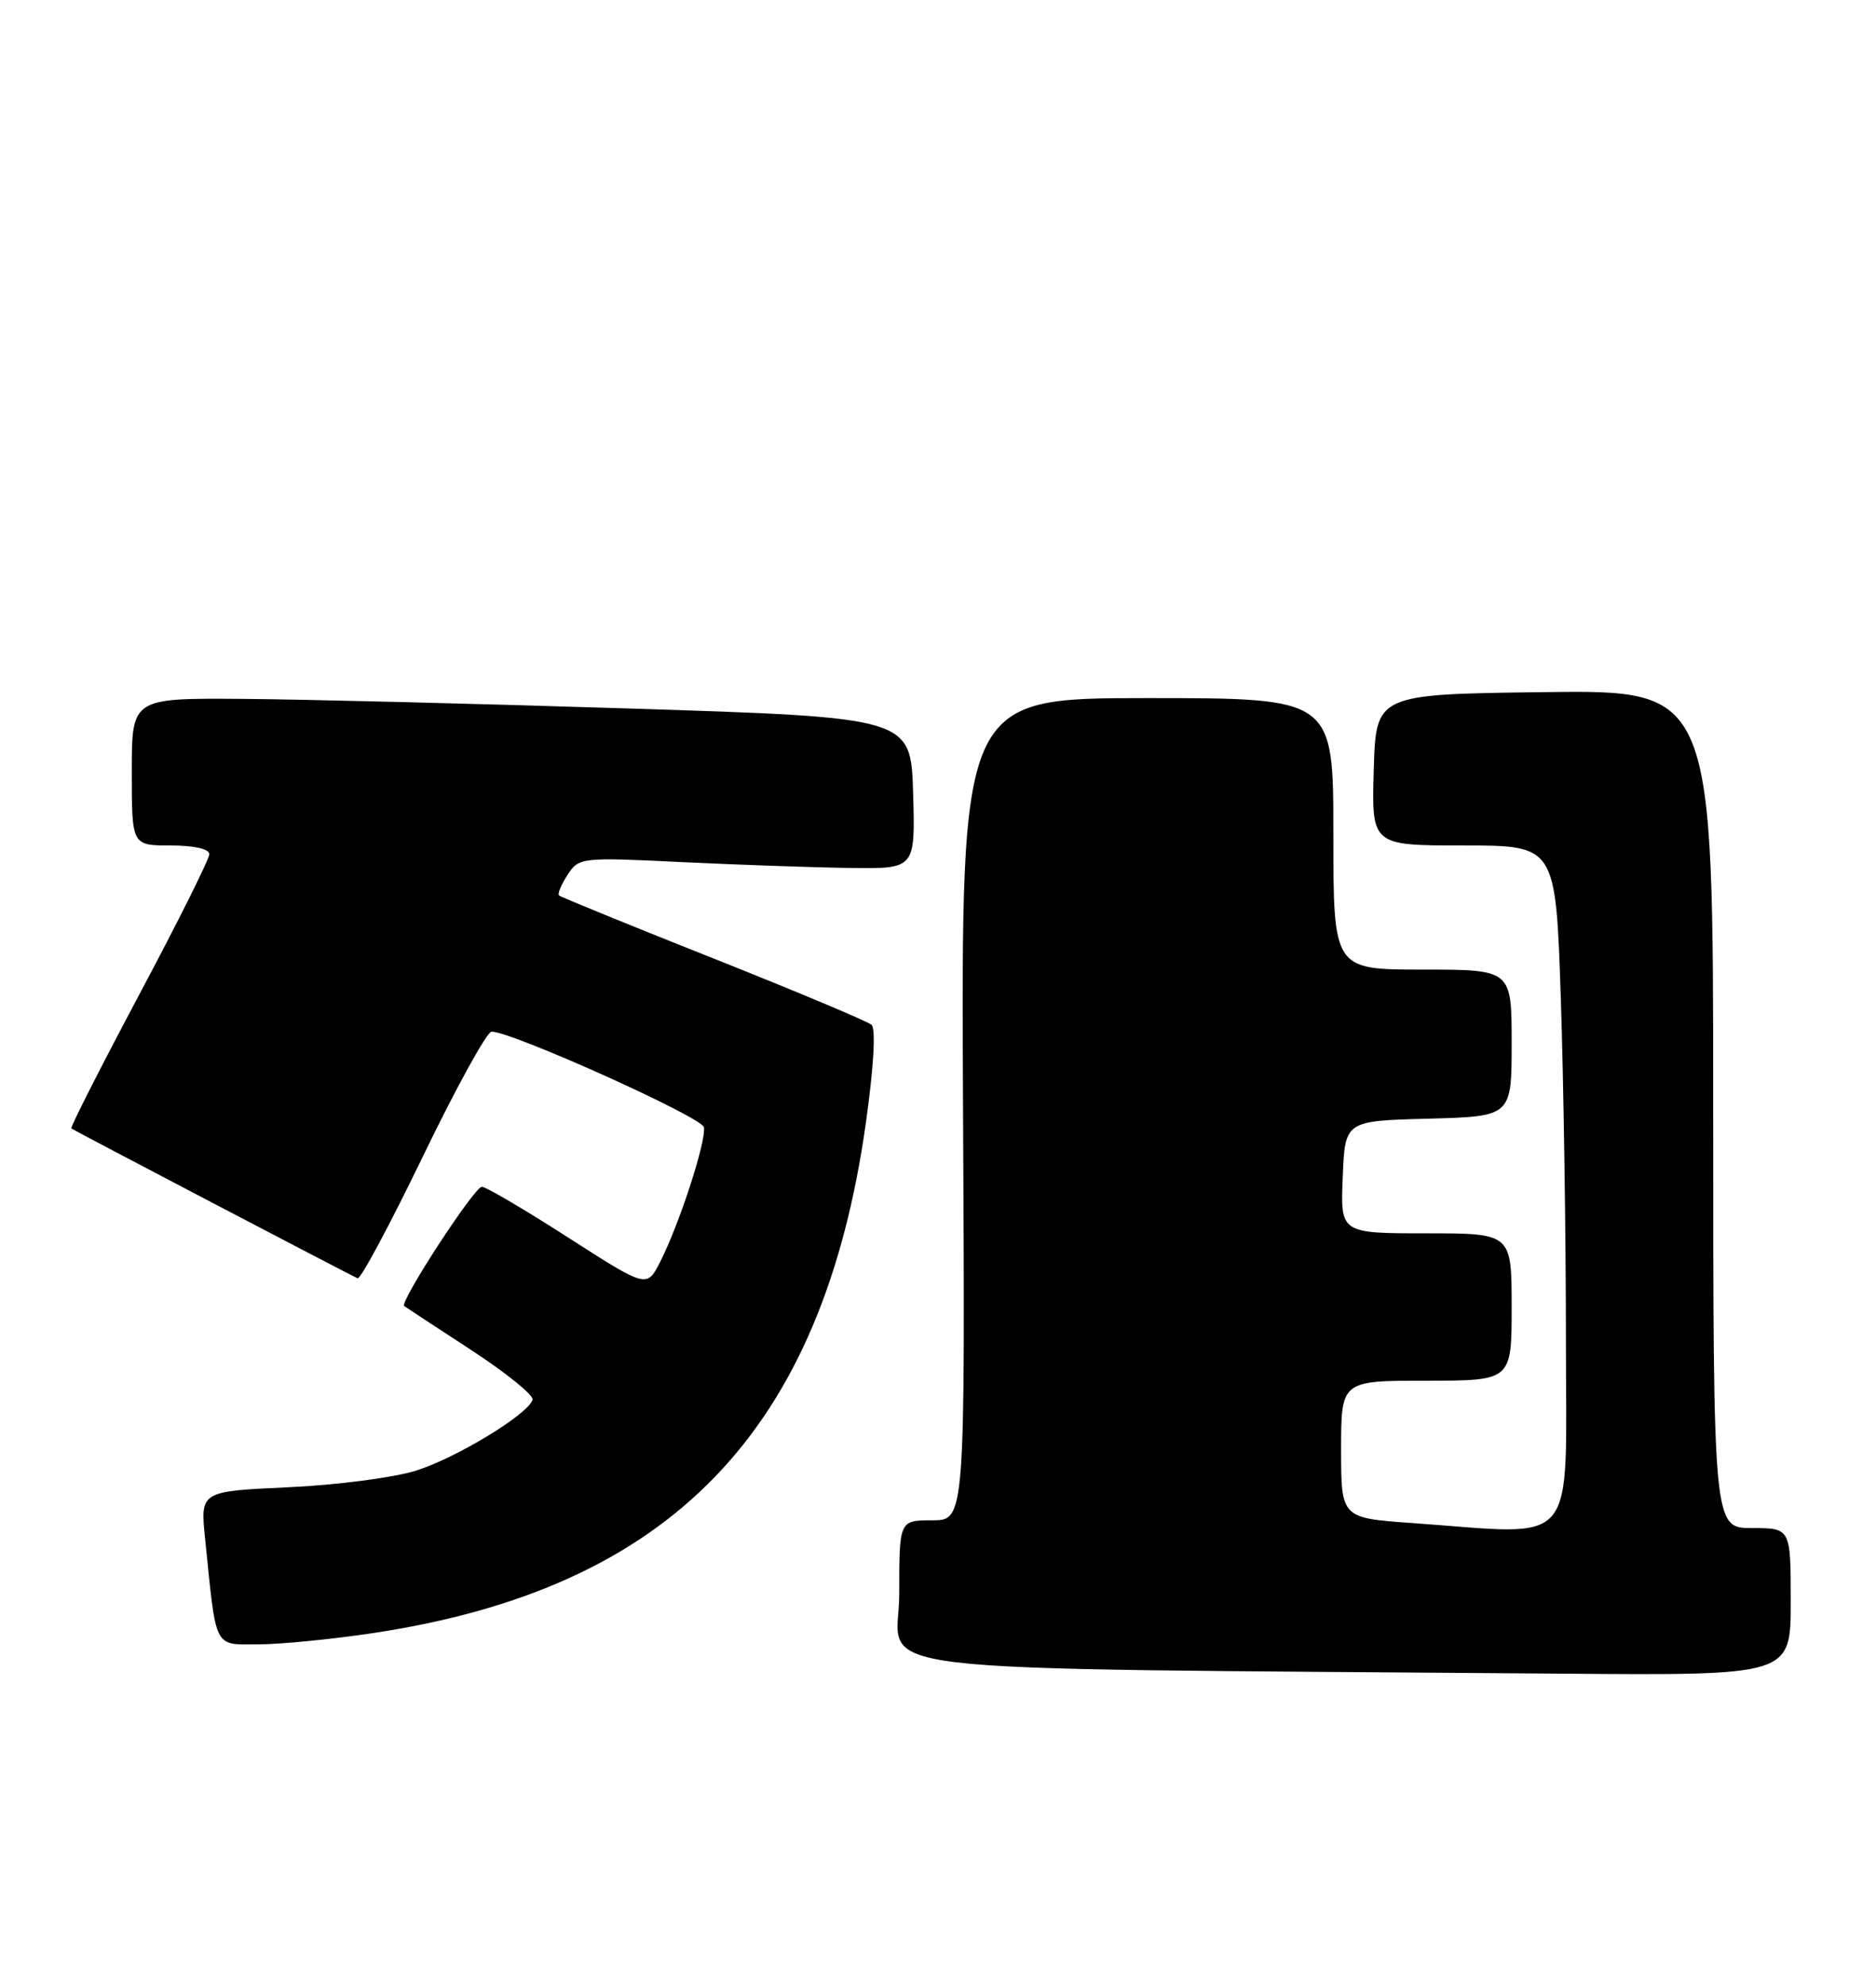 <?xml version="1.0" encoding="UTF-8" standalone="no"?>
<!DOCTYPE svg PUBLIC "-//W3C//DTD SVG 1.1//EN" "http://www.w3.org/Graphics/SVG/1.1/DTD/svg11.dtd" >
<svg xmlns="http://www.w3.org/2000/svg" xmlns:xlink="http://www.w3.org/1999/xlink" version="1.1" viewBox="0 0 242 256">
 <g >
 <path fill="currentColor"
d=" M 231.00 206.50 C 231.00 197.00 231.00 197.00 226.00 197.00 C 221.00 197.00 221.00 197.00 221.00 142.98 C 221.00 88.96 221.00 88.96 199.25 89.23 C 177.50 89.50 177.50 89.50 177.21 99.25 C 176.93 109.00 176.93 109.00 188.81 109.00 C 200.68 109.00 200.68 109.00 201.34 128.66 C 201.70 139.47 202.00 159.27 202.00 172.66 C 202.00 200.16 203.90 197.89 182.15 196.35 C 173.00 195.70 173.00 195.70 173.00 186.85 C 173.00 178.00 173.00 178.00 184.00 178.00 C 195.00 178.00 195.00 178.00 195.00 168.50 C 195.00 159.00 195.00 159.00 183.96 159.00 C 172.91 159.00 172.91 159.00 173.21 151.75 C 173.50 144.50 173.50 144.50 184.25 144.22 C 195.00 143.93 195.00 143.93 195.00 134.47 C 195.00 125.00 195.00 125.00 183.50 125.00 C 172.00 125.00 172.00 125.00 172.00 107.50 C 172.00 90.00 172.00 90.00 147.98 90.00 C 123.97 90.00 123.97 90.00 124.23 143.00 C 124.50 196.00 124.50 196.00 120.25 196.00 C 116.00 196.00 116.00 196.00 116.00 205.48 C 116.00 216.07 107.12 215.01 201.75 215.77 C 231.00 216.00 231.00 216.00 231.00 206.50 Z  M 48.18 210.53 C 86.58 204.74 106.12 184.50 111.70 144.73 C 112.71 137.55 112.99 132.63 112.43 132.12 C 111.92 131.67 102.72 127.81 92.00 123.55 C 81.28 119.30 72.33 115.64 72.11 115.44 C 71.90 115.23 72.40 114.04 73.22 112.78 C 74.69 110.54 74.93 110.51 88.11 111.15 C 95.47 111.50 105.23 111.84 109.79 111.90 C 118.07 112.00 118.07 112.00 117.79 102.25 C 117.50 92.50 117.50 92.50 81.50 91.35 C 61.70 90.72 39.09 90.16 31.25 90.10 C 17.00 90.00 17.00 90.00 17.00 99.50 C 17.00 109.00 17.00 109.00 22.00 109.00 C 25.05 109.00 27.00 109.44 27.00 110.13 C 27.00 110.75 22.93 118.90 17.95 128.25 C 12.98 137.59 9.04 145.35 9.20 145.48 C 9.52 145.73 45.01 164.30 46.13 164.80 C 46.50 164.97 50.30 157.88 54.57 149.05 C 58.84 140.22 62.82 133.00 63.41 133.00 C 66.05 133.00 90.53 144.01 90.80 145.32 C 91.15 147.01 87.61 157.91 85.14 162.72 C 83.43 166.05 83.43 166.05 73.27 159.53 C 67.68 155.94 62.68 153.00 62.16 153.00 C 61.19 153.00 51.49 167.90 52.14 168.38 C 52.34 168.53 56.22 171.07 60.76 174.03 C 65.31 177.00 68.88 179.89 68.70 180.46 C 68.11 182.35 58.89 187.95 53.65 189.60 C 50.82 190.49 43.40 191.46 37.17 191.74 C 25.83 192.26 25.83 192.26 26.46 198.38 C 27.93 212.83 27.51 212.00 33.34 211.99 C 36.18 211.99 42.85 211.33 48.18 210.53 Z "/>
</g>
</svg>